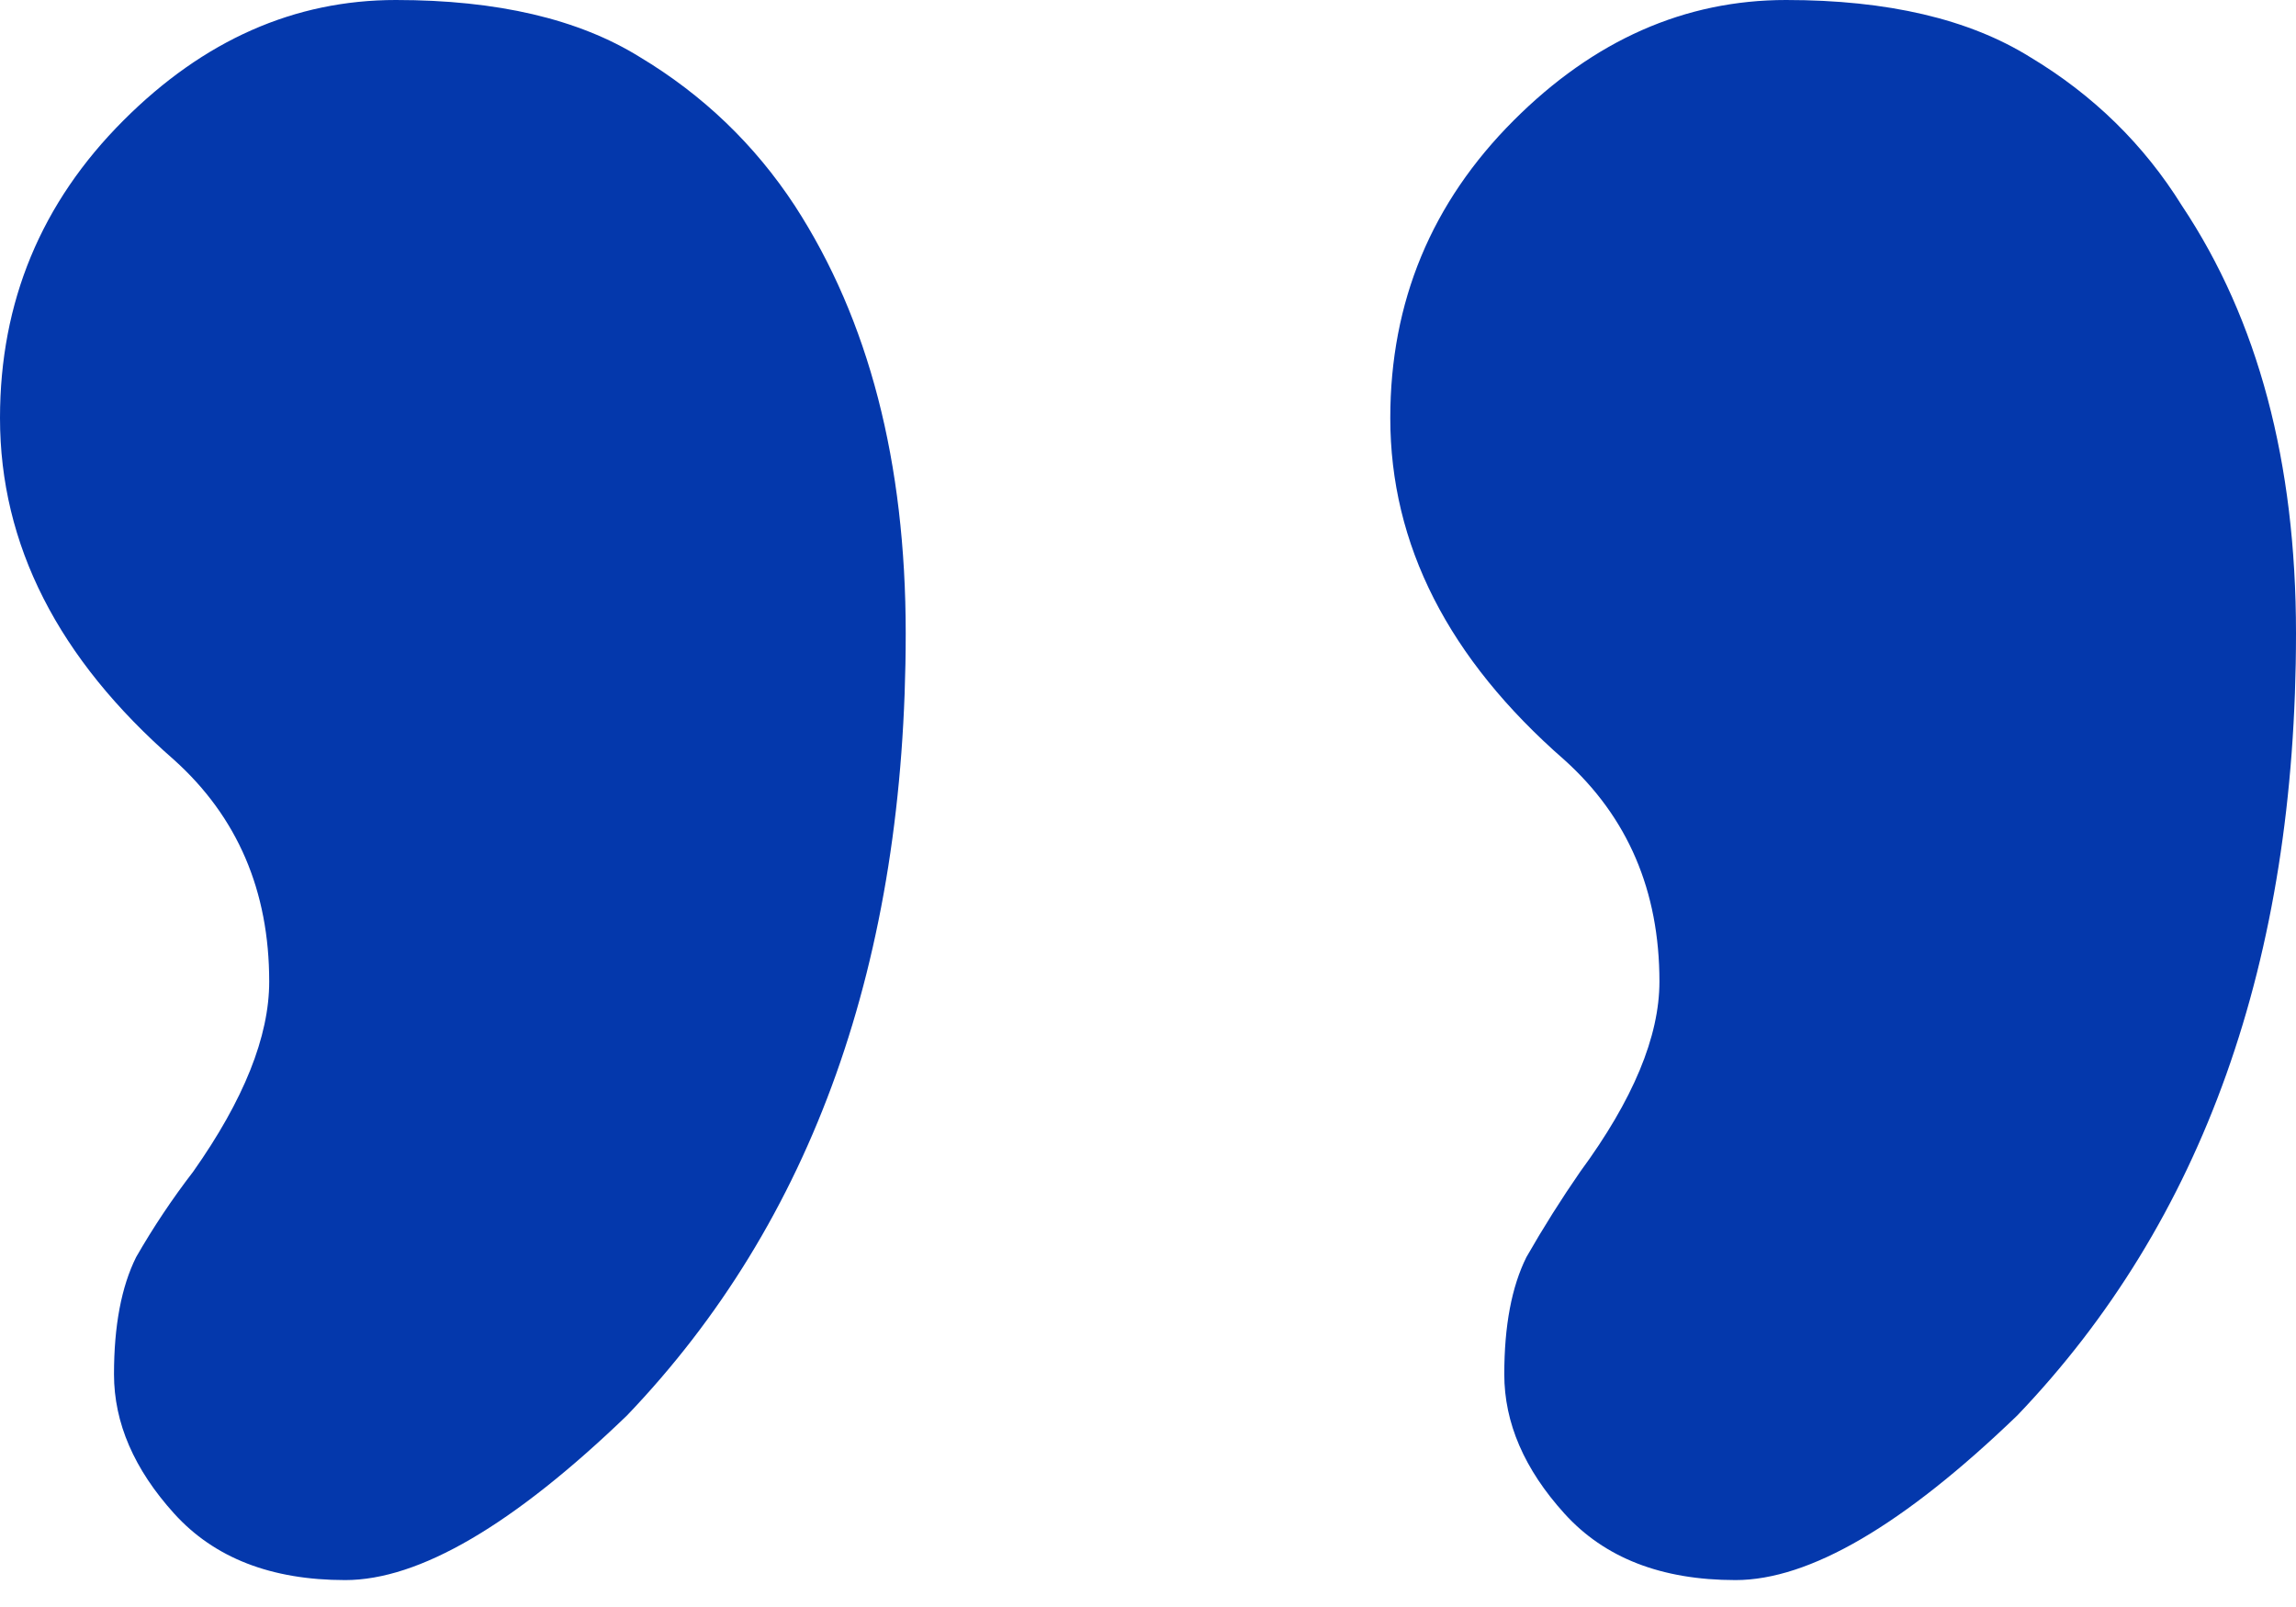 <svg width="40" height="28" viewBox="0 0 40 28" fill="none" xmlns="http://www.w3.org/2000/svg">
<path d="M28.91 17.103C28.91 15.522 28.359 14.235 27.255 13.241C25.232 11.476 24.221 9.49 24.221 7.283C24.221 5.26 24.938 3.531 26.372 2.097C27.77 0.699 29.352 0 31.117 0C32.883 0 34.299 0.331 35.365 0.993C36.469 1.655 37.352 2.52 38.014 3.586C39.338 5.572 40 8.055 40 11.034C40 16.736 38.382 21.278 35.145 24.662C33.159 26.575 31.522 27.531 30.235 27.531C28.947 27.531 27.954 27.145 27.255 26.372C26.556 25.6 26.207 24.791 26.207 23.945C26.207 23.099 26.336 22.418 26.593 21.903C26.887 21.389 27.2 20.892 27.531 20.414C28.451 19.163 28.91 18.06 28.91 17.103ZM4.69 17.103C4.69 15.522 4.138 14.235 3.034 13.241C1.011 11.476 0 9.49 0 7.283C0 5.26 0.717 3.531 2.152 2.097C3.549 0.699 5.131 0 6.897 0C8.662 0 10.078 0.331 11.145 0.993C12.248 1.655 13.149 2.52 13.848 3.586C15.136 5.572 15.779 8.055 15.779 11.034C15.779 16.736 14.161 21.278 10.924 24.662C8.938 26.575 7.301 27.531 6.014 27.531C4.726 27.531 3.733 27.145 3.034 26.372C2.336 25.6 1.986 24.791 1.986 23.945C1.986 23.099 2.115 22.418 2.372 21.903C2.667 21.389 2.998 20.892 3.366 20.414C4.248 19.163 4.69 18.06 4.69 17.103Z" fill="#0438AC"/>
</svg>

